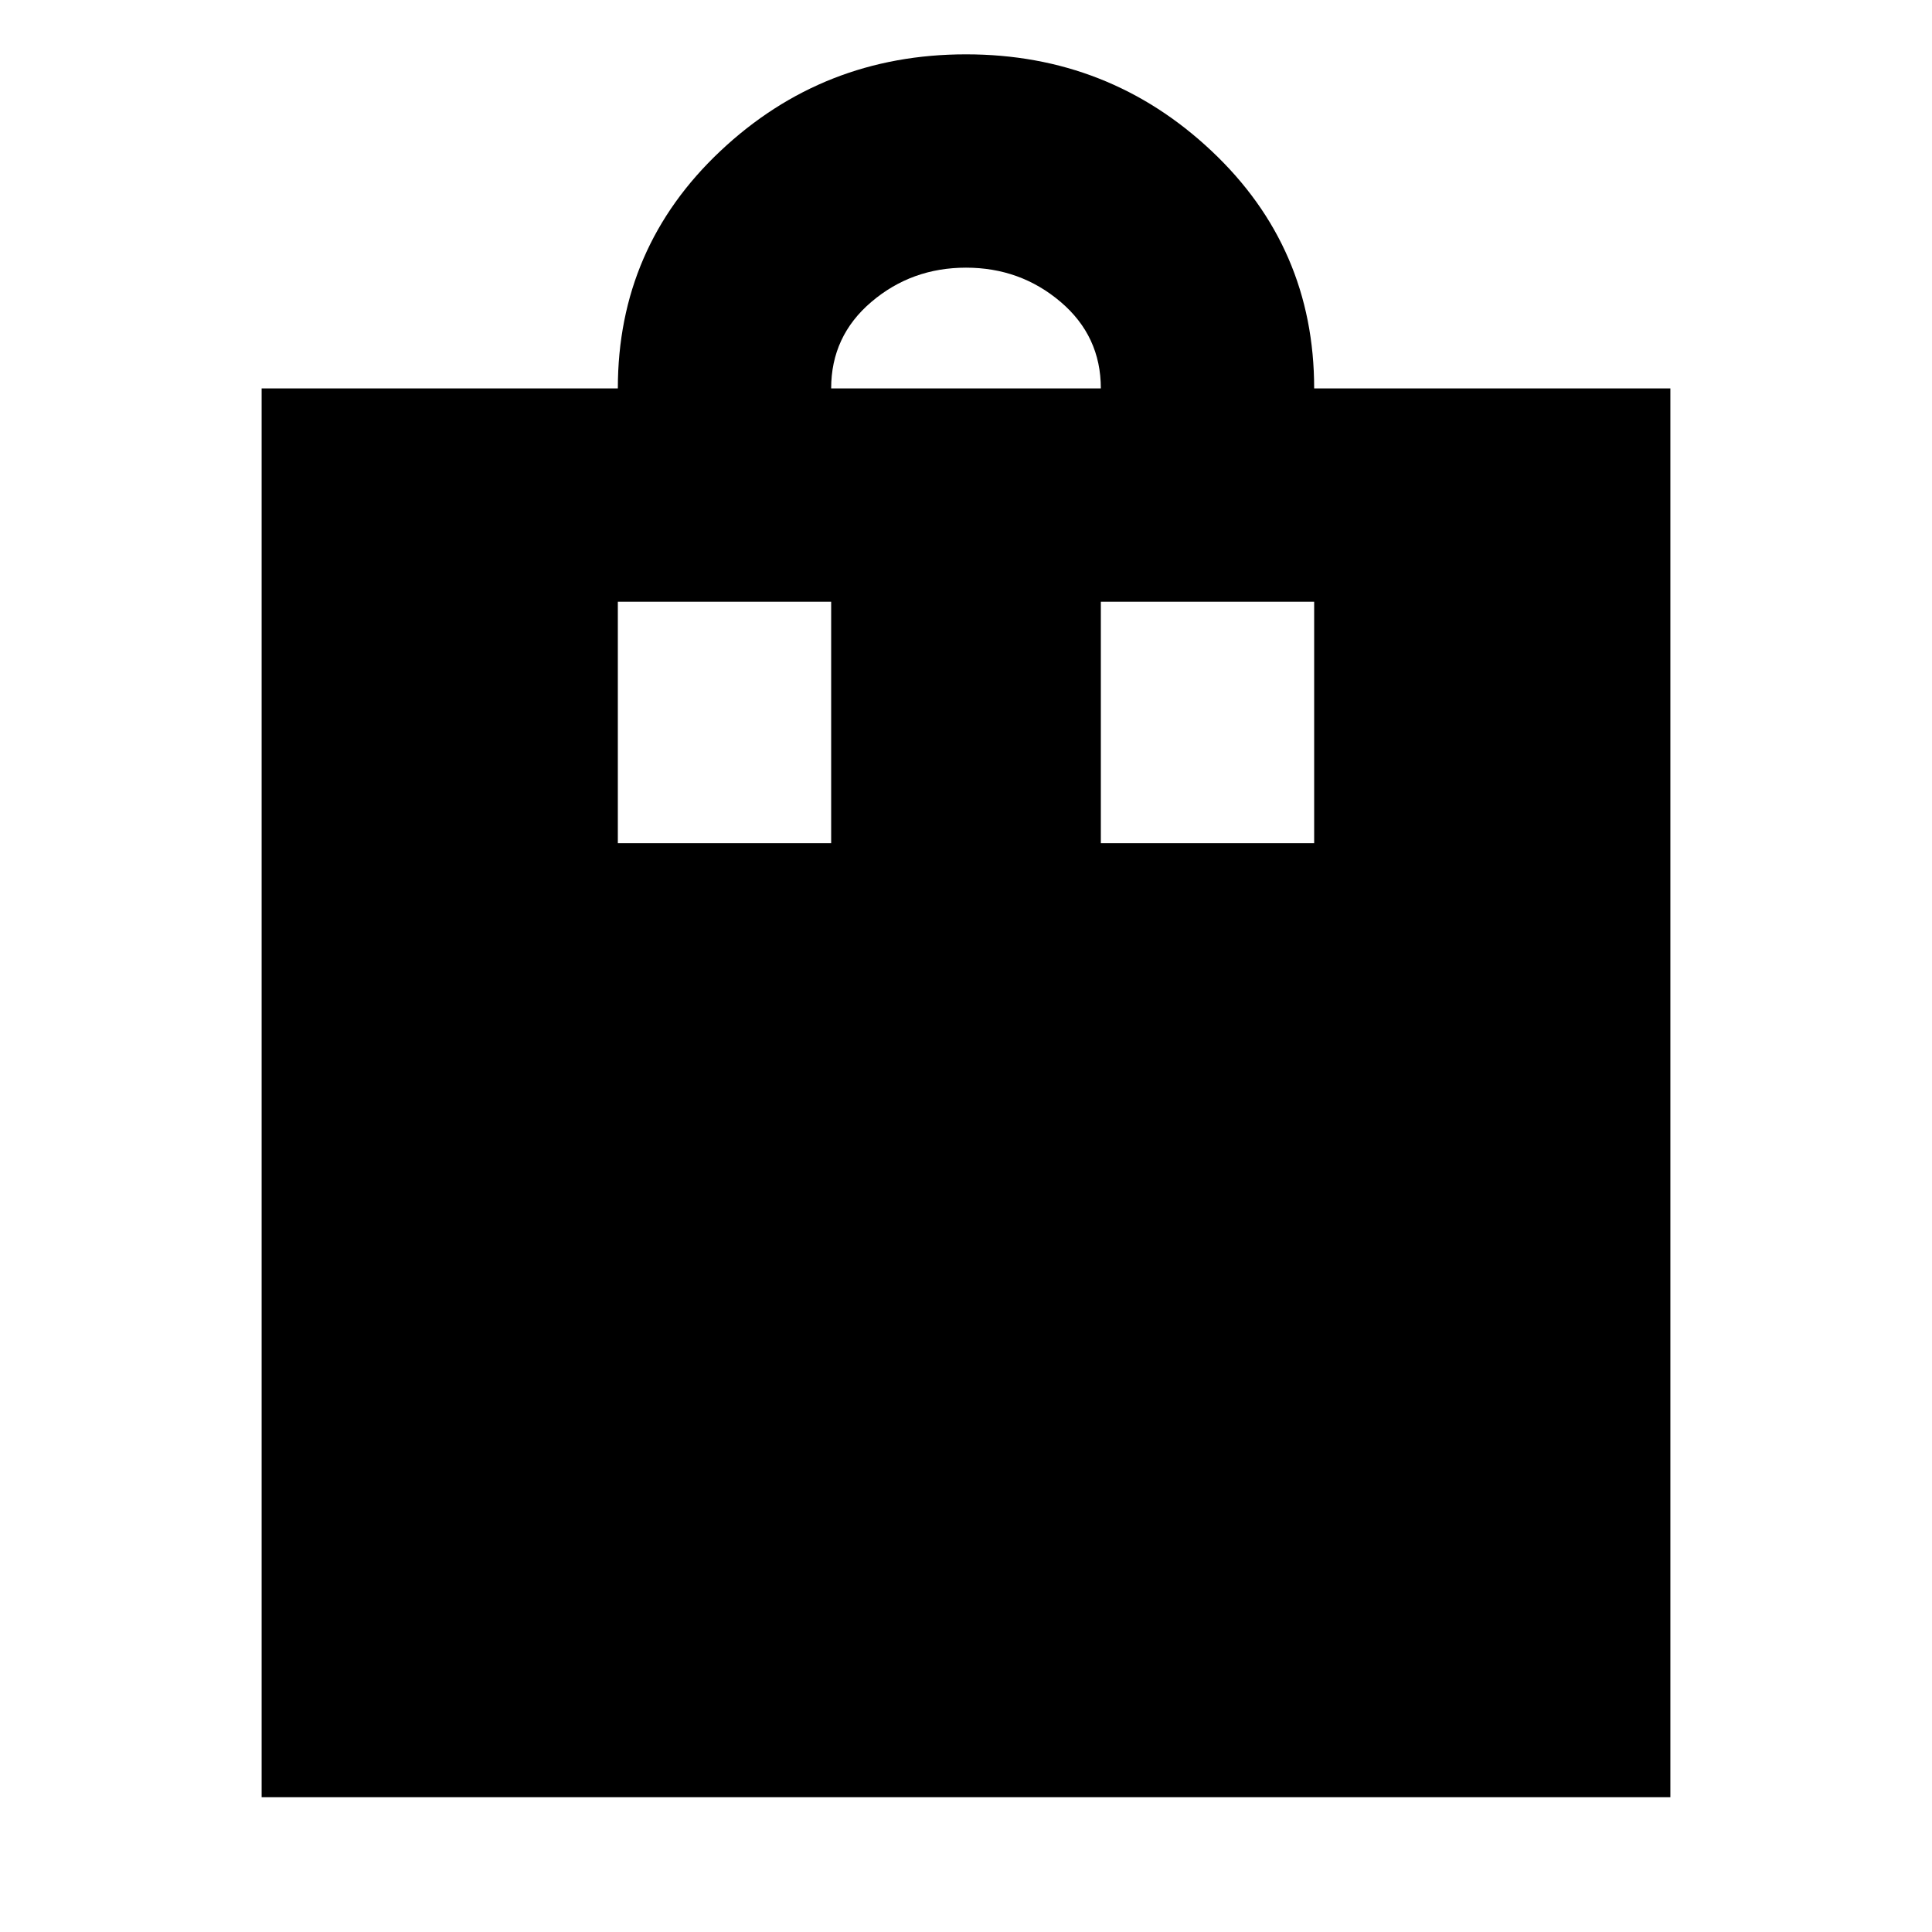 <svg xmlns="http://www.w3.org/2000/svg" height="24" width="24"><path d="M3.25 22.325V4.825H7.675Q7.675 3.075 8.95 1.875Q10.225 0.675 12 0.675Q13.775 0.675 15.05 1.875Q16.325 3.075 16.325 4.825H20.75V22.325ZM12 3.325Q11.325 3.325 10.825 3.75Q10.325 4.175 10.325 4.825H13.675Q13.675 4.175 13.175 3.75Q12.675 3.325 12 3.325ZM7.675 10.475H10.325V7.475H7.675ZM13.675 10.475H16.325V7.475H13.675Z"/></svg>